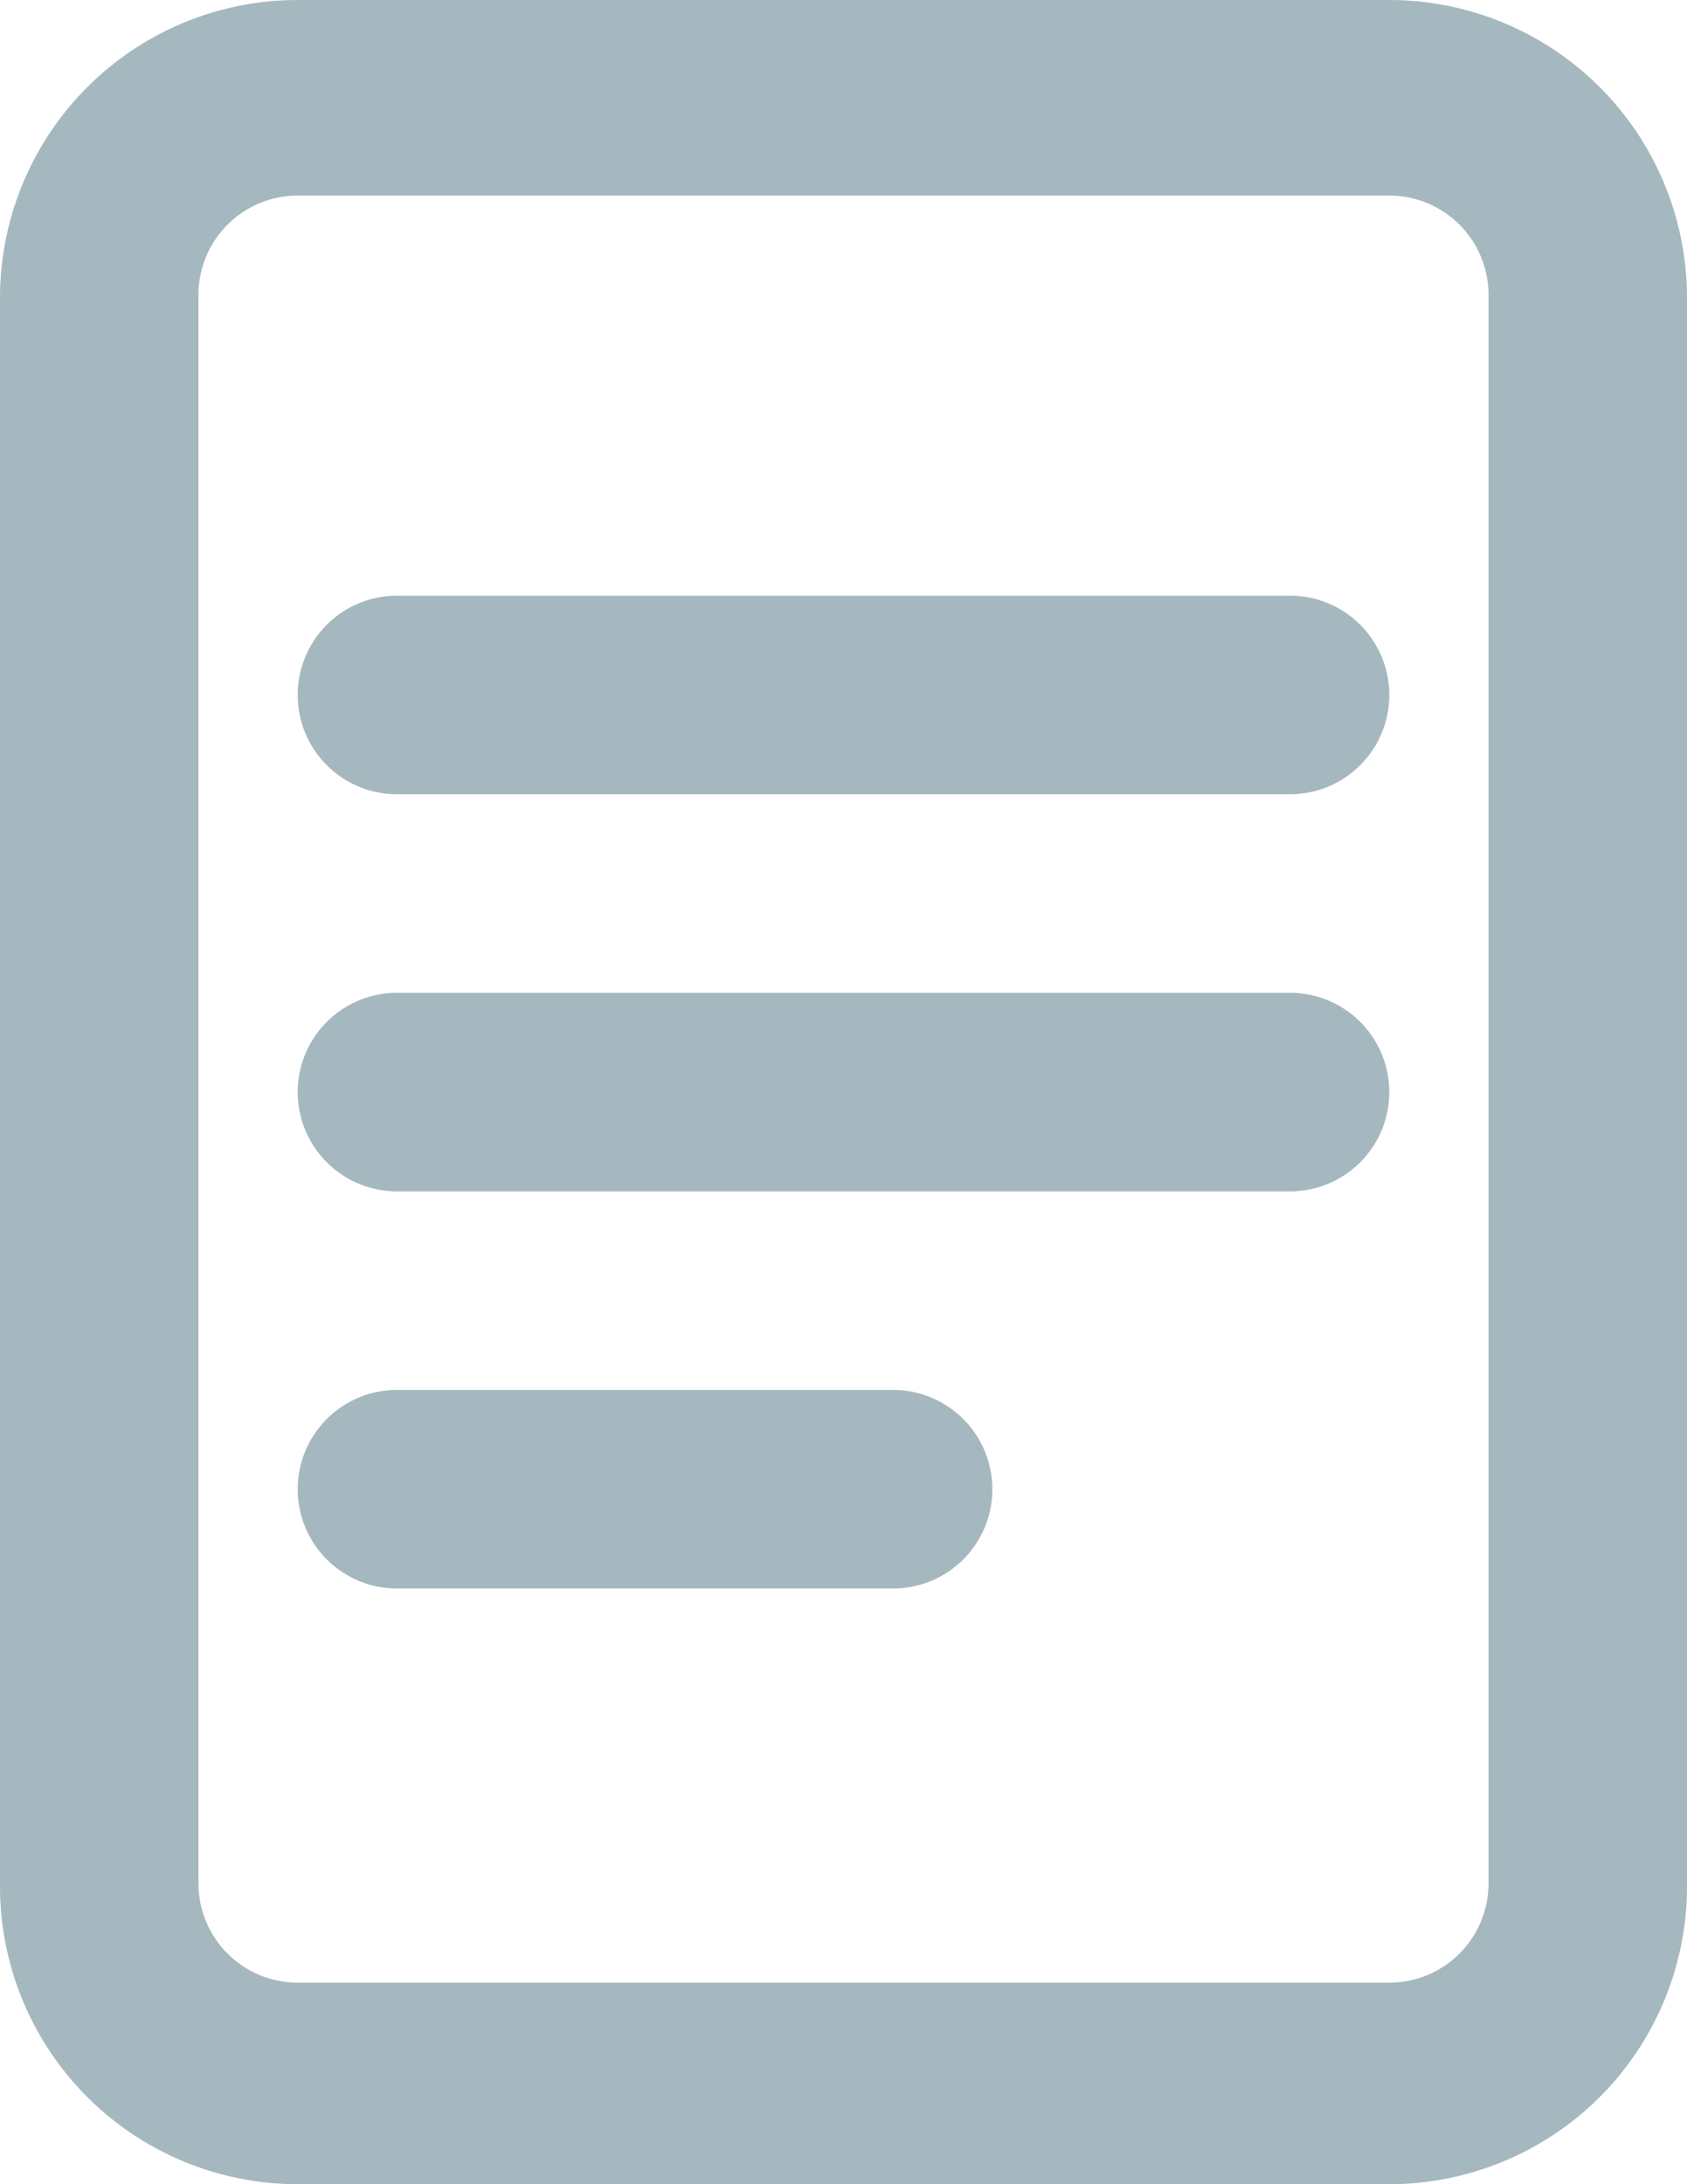 <svg xmlns="http://www.w3.org/2000/svg" width="17" height="22" viewBox="0 0 17 22">
<defs>
    <style>
      .cls-1 {
        fill: #a6b8bf;
        fill-rule: evenodd;
      }
    </style>
  </defs>
  <path id="Rounded_Rectangle_3" data-name="Rounded Rectangle 3" class="cls-1" d="M131,2705H120a3,3,0,0,1-3-3v-16a3,3,0,0,1,3-3h11a3,3,0,0,1,3,3v16A3,3,0,0,1,131,2705Zm1-19.03a1,1,0,0,0-1-1H120a1,1,0,0,0-1,1v16a1,1,0,0,0,1,1h11a1,1,0,0,0,1-1v-16Zm-2,9.03h-9a1,1,0,0,1,0-2h9A1,1,0,0,1,130,2695Zm0-4h-9a1,1,0,0,1,0-2h9A1,1,0,0,1,130,2691Zm-9,6h5a1,1,0,0,1,0,2h-5A1,1,0,0,1,121,2697Z" transform="translate(-117 -2683)"/>
</svg>
